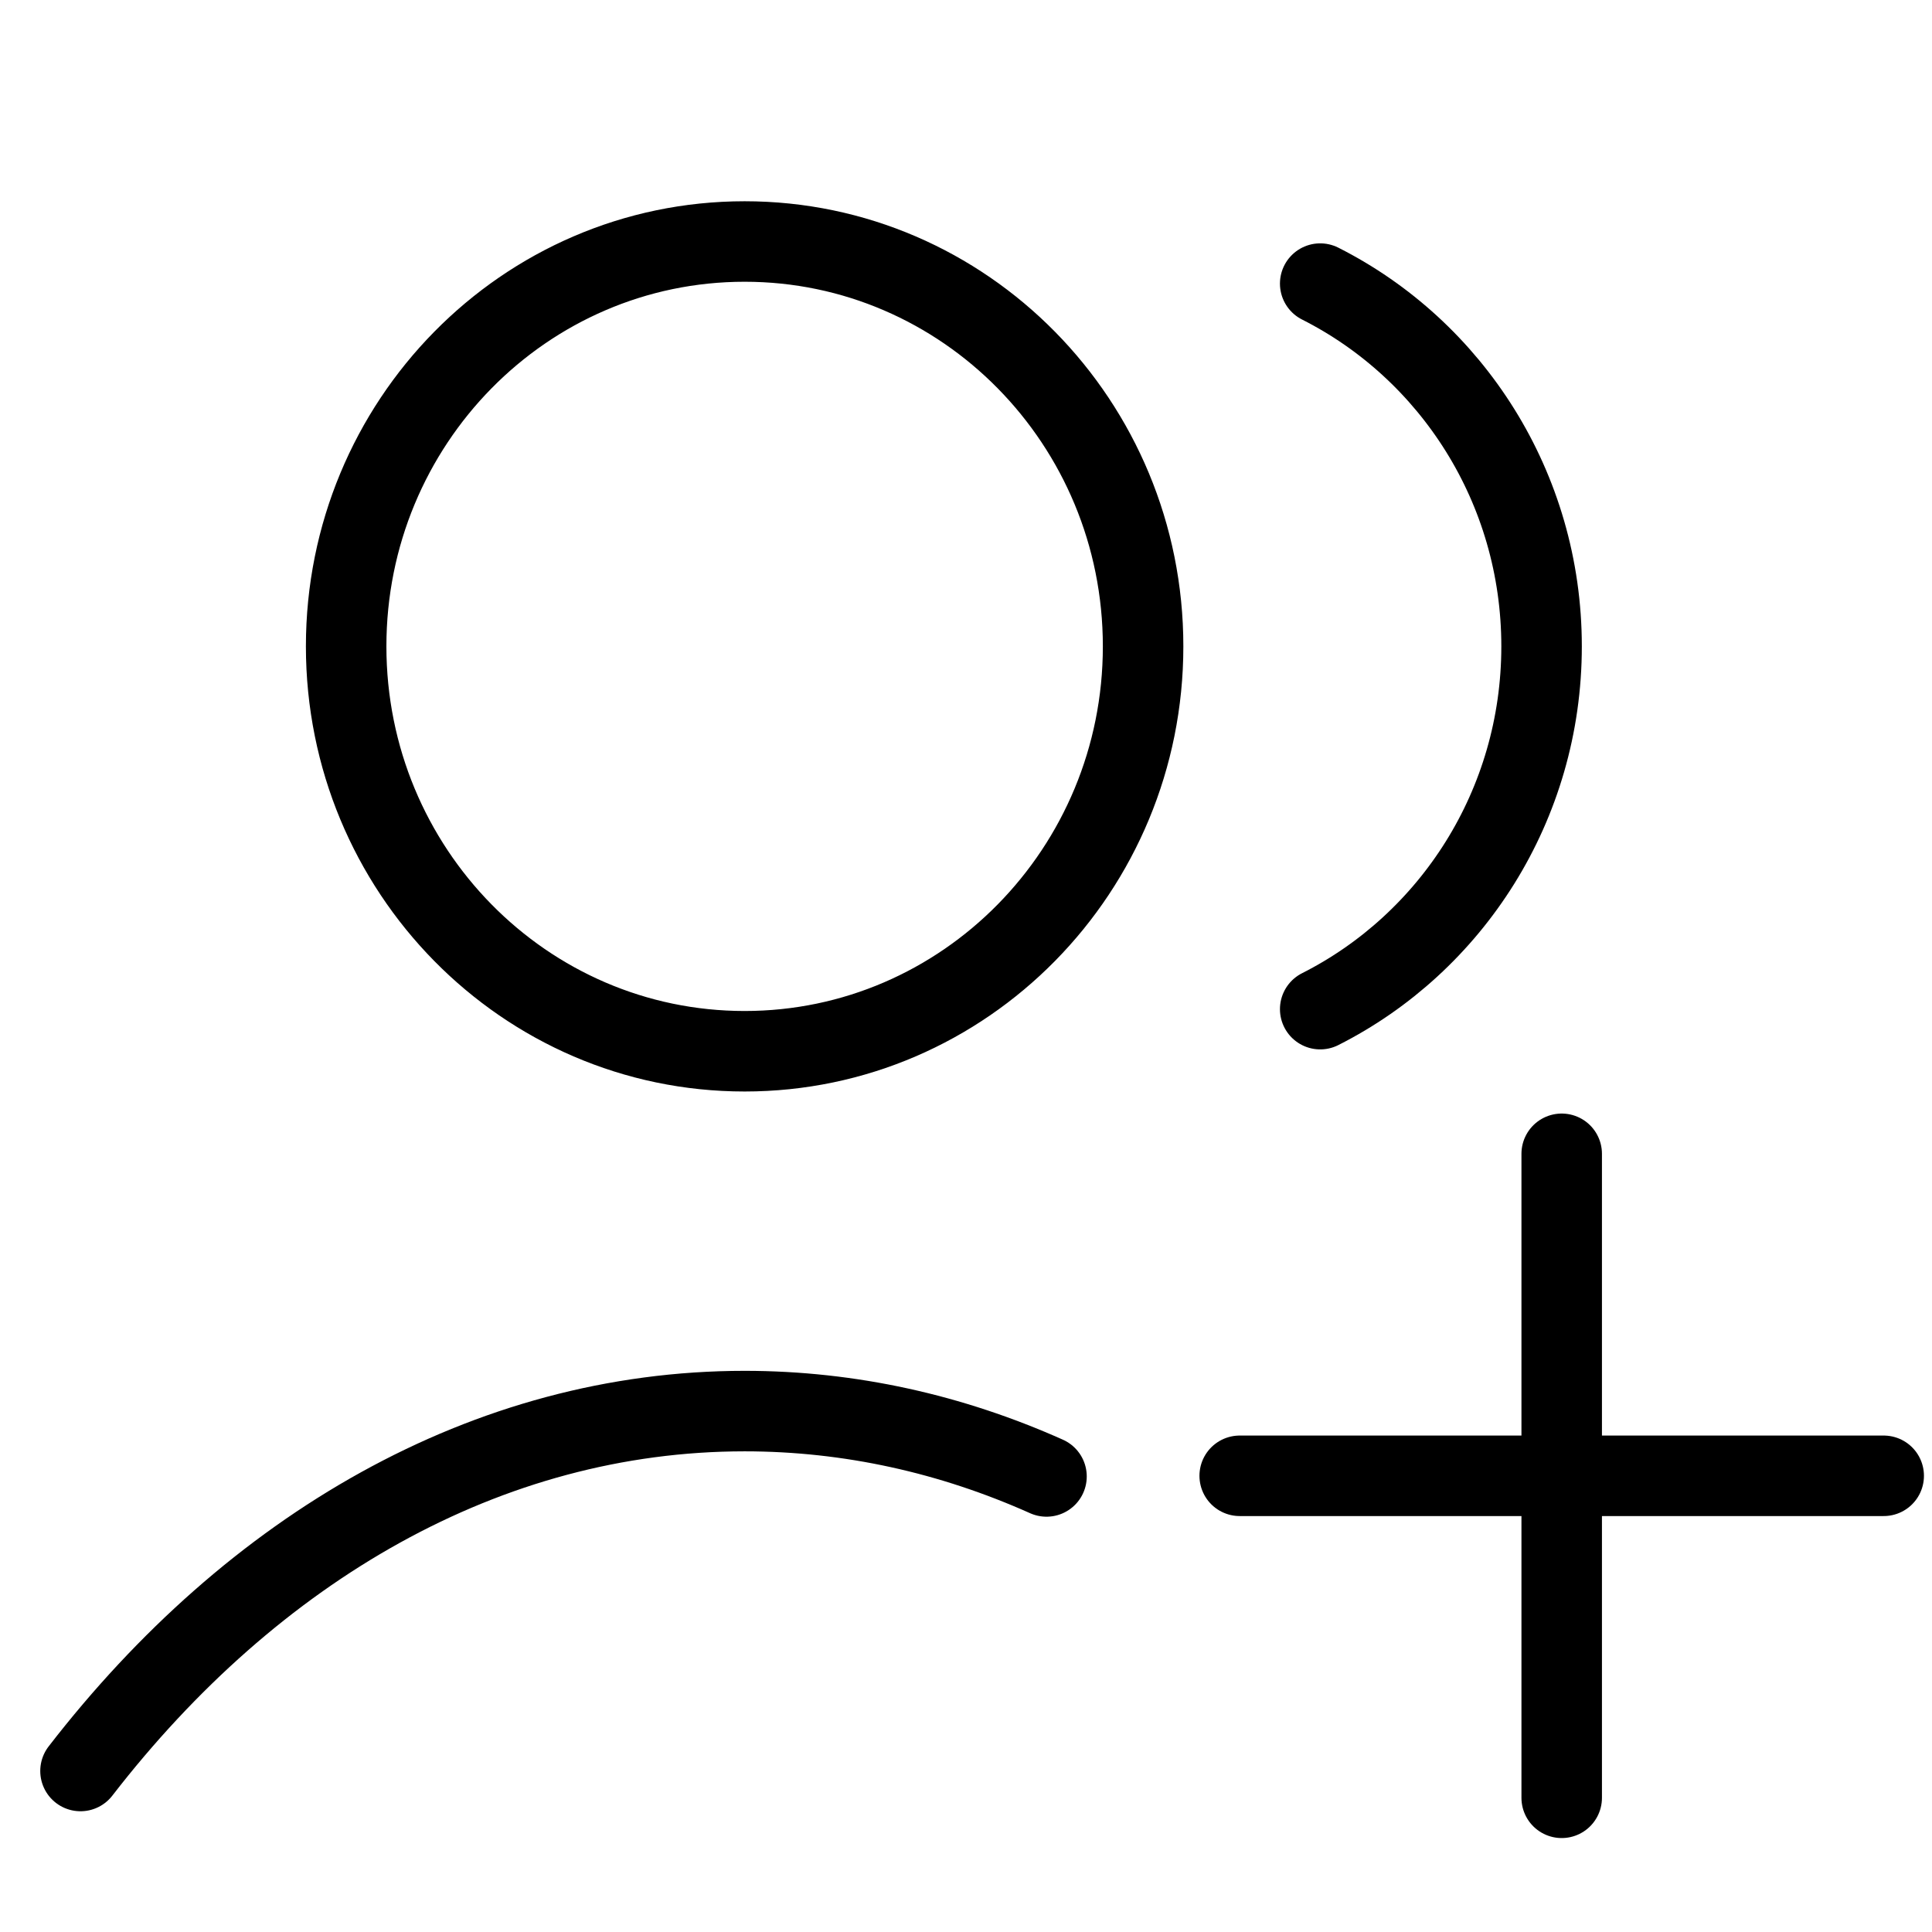 <svg width="24" height="24" viewBox="0 0 24 24" fill="none" xmlns="http://www.w3.org/2000/svg">
<path d="M19.4 22.333V14.333M15.4 18.333H23.4" stroke="currentColor" stroke-linecap="round" stroke-linejoin="round"/>
<path d="M16.4 3.523C18.03 4.346 19.15 6.055 19.15 8.029C19.15 10.004 18.03 11.713 16.4 12.536M1 22C3.141 19.231 6.048 17.529 9.25 17.529C10.56 17.529 11.821 17.814 13 18.341M14.2 8.029C14.2 10.807 11.984 13.059 9.25 13.059C6.516 13.059 4.3 10.807 4.3 8.029C4.3 5.252 6.516 3 9.25 3C11.984 3 14.2 5.252 14.2 8.029Z" stroke="currentColor" stroke-linecap="round" stroke-linejoin="round"/>
</svg>
